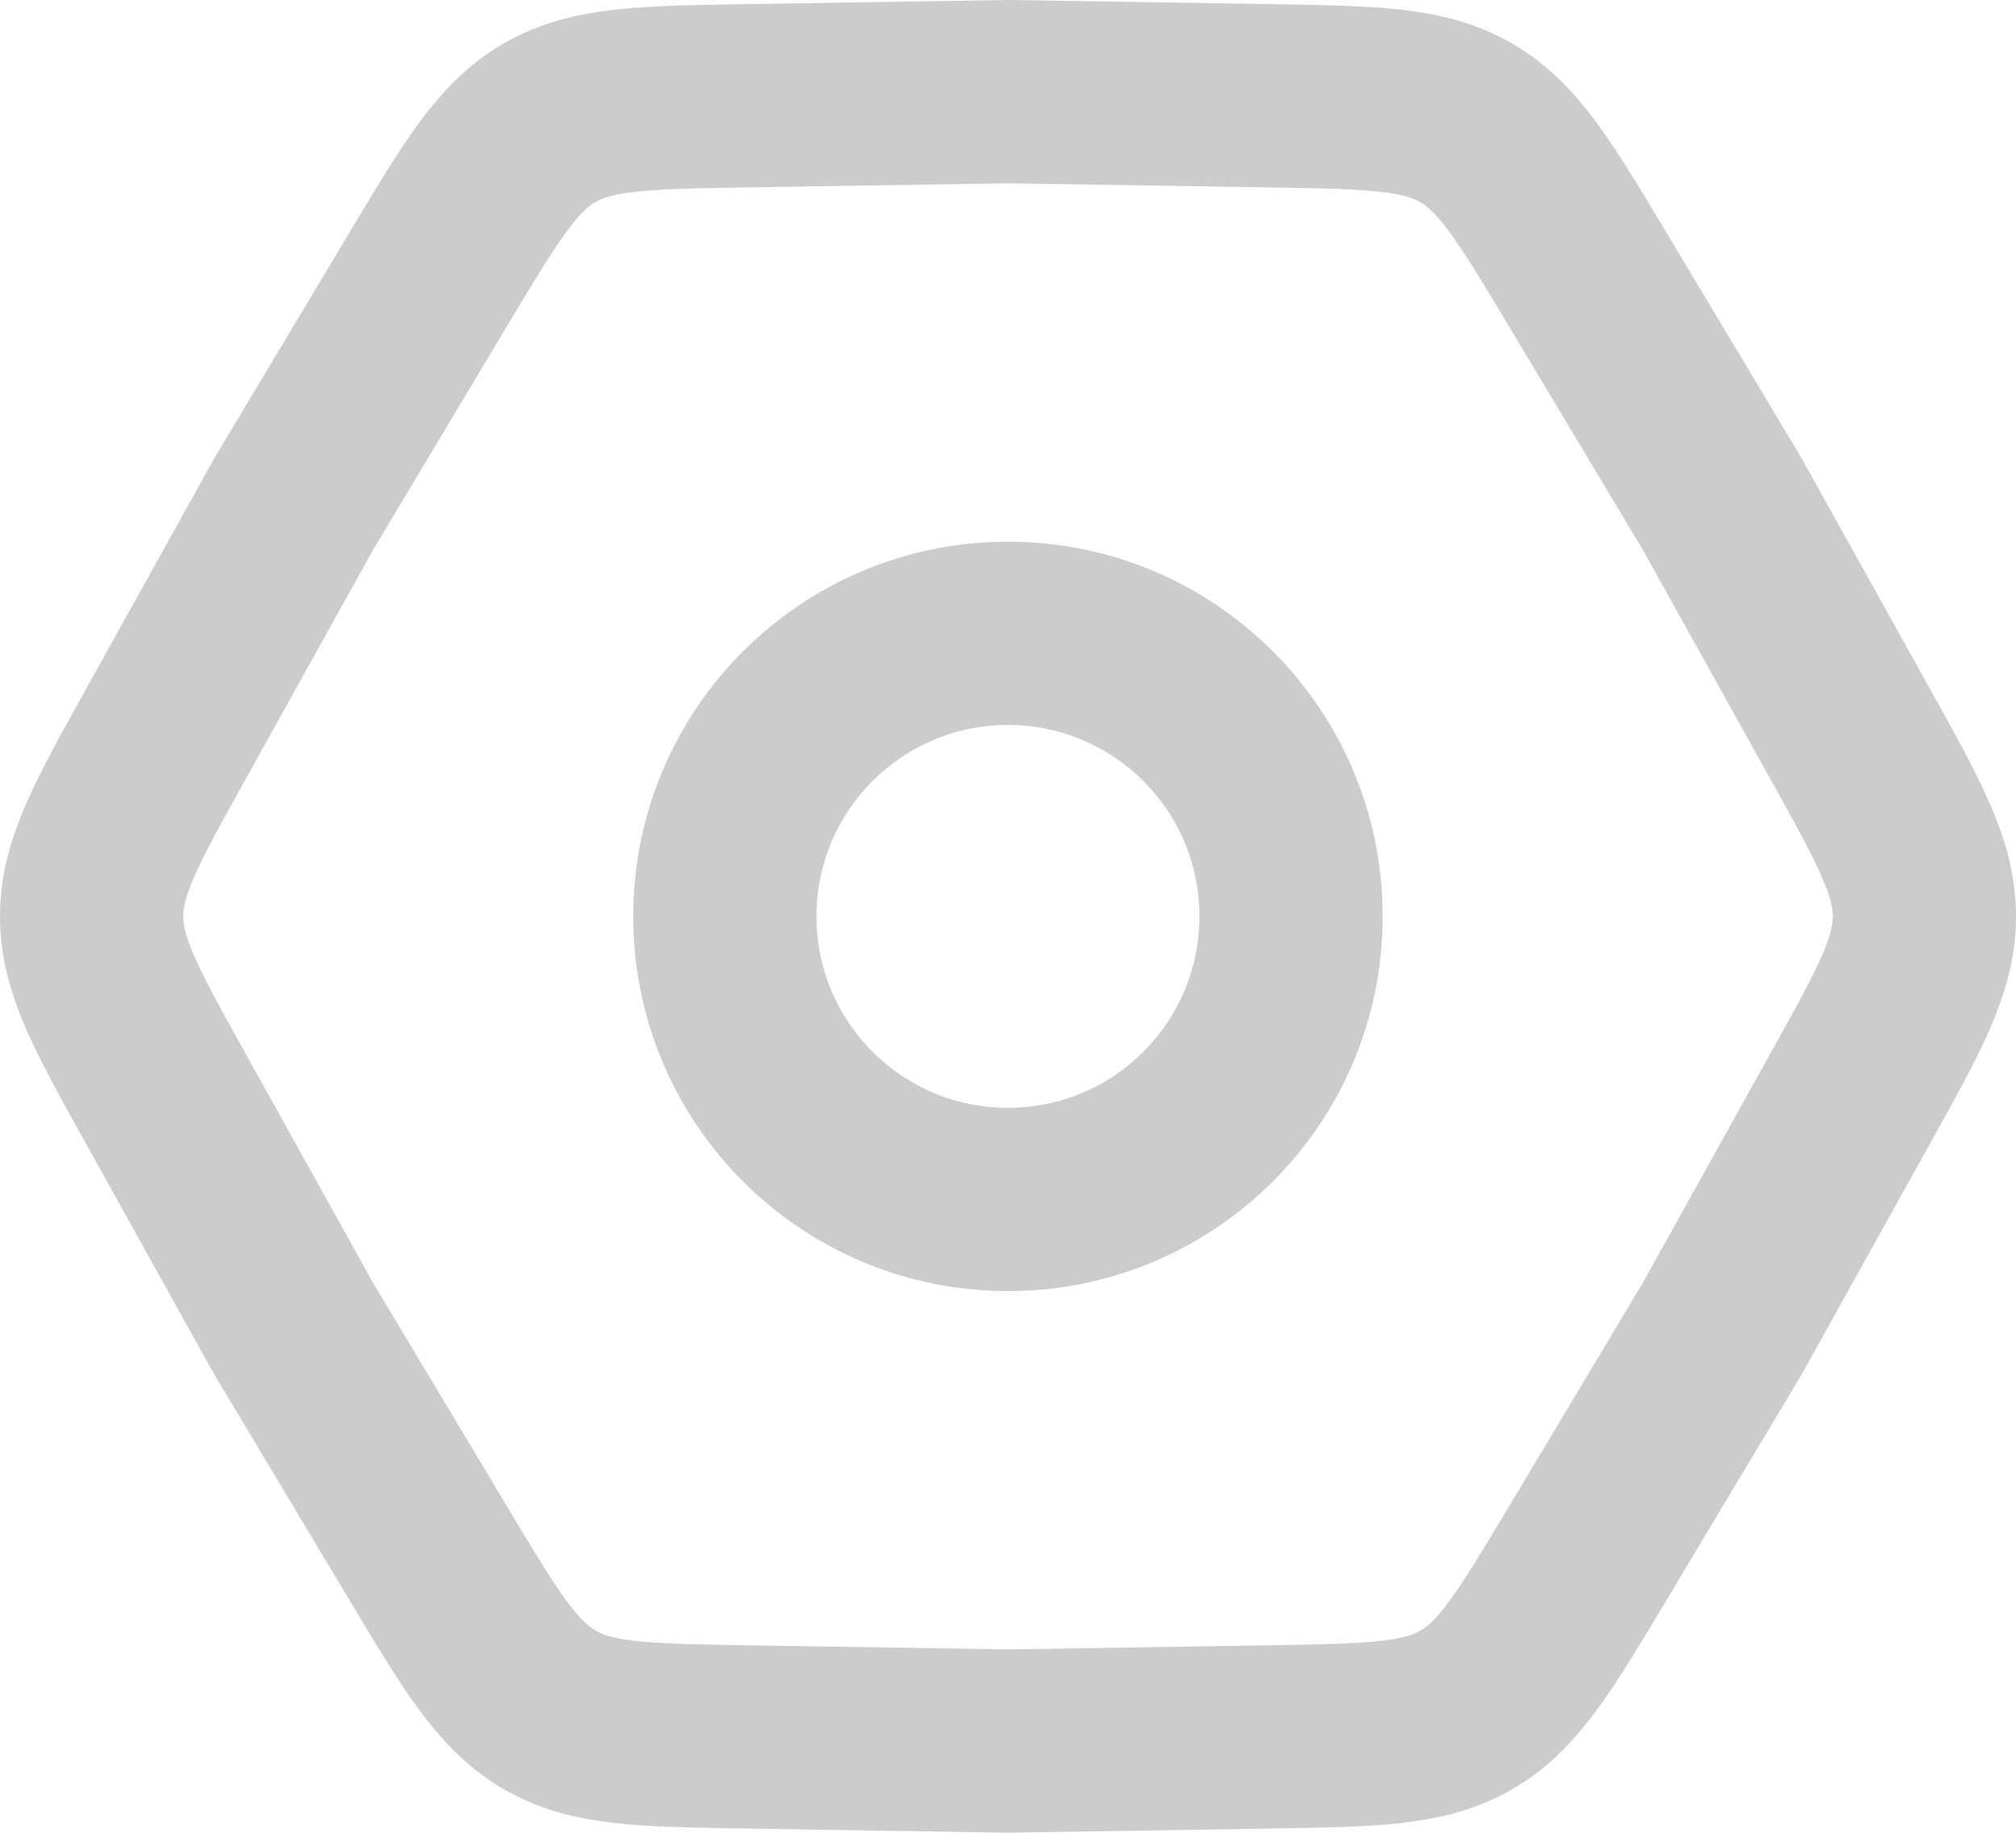 <svg width="22" height="20" viewBox="0 0 22 20" fill="none" xmlns="http://www.w3.org/2000/svg">
<path d="M1.817 12.002C1.272 11.024 1 10.534 1 10C1 9.465 1.272 8.976 1.817 7.998L3.205 5.5L4.673 3.048C5.249 2.087 5.536 1.607 5.998 1.339C6.462 1.072 7.021 1.064 8.14 1.045L10.999 1L13.857 1.045C14.977 1.064 15.536 1.072 15.999 1.34C16.461 1.608 16.75 2.087 17.325 3.048L18.794 5.5L20.184 7.998C20.728 8.976 21 9.465 21 10C21 10.534 20.728 11.023 20.183 12.001L18.794 14.499L17.326 16.951C16.75 17.912 16.463 18.393 16.001 18.66C15.537 18.927 14.978 18.935 13.859 18.954L10.999 18.999L8.142 18.954C7.022 18.935 6.463 18.927 6 18.66C5.538 18.392 5.249 17.912 4.674 16.951L3.205 14.499L1.817 12.002Z" stroke="#CCCCCC" stroke-width="2"/>
<path d="M10.999 13.089C12.706 13.089 14.089 11.706 14.089 10C14.089 8.294 12.706 6.911 10.999 6.911C9.293 6.911 7.91 8.294 7.91 10C7.91 11.706 9.293 13.089 10.999 13.089Z" stroke="#CCCCCC" stroke-width="2"/>
</svg>